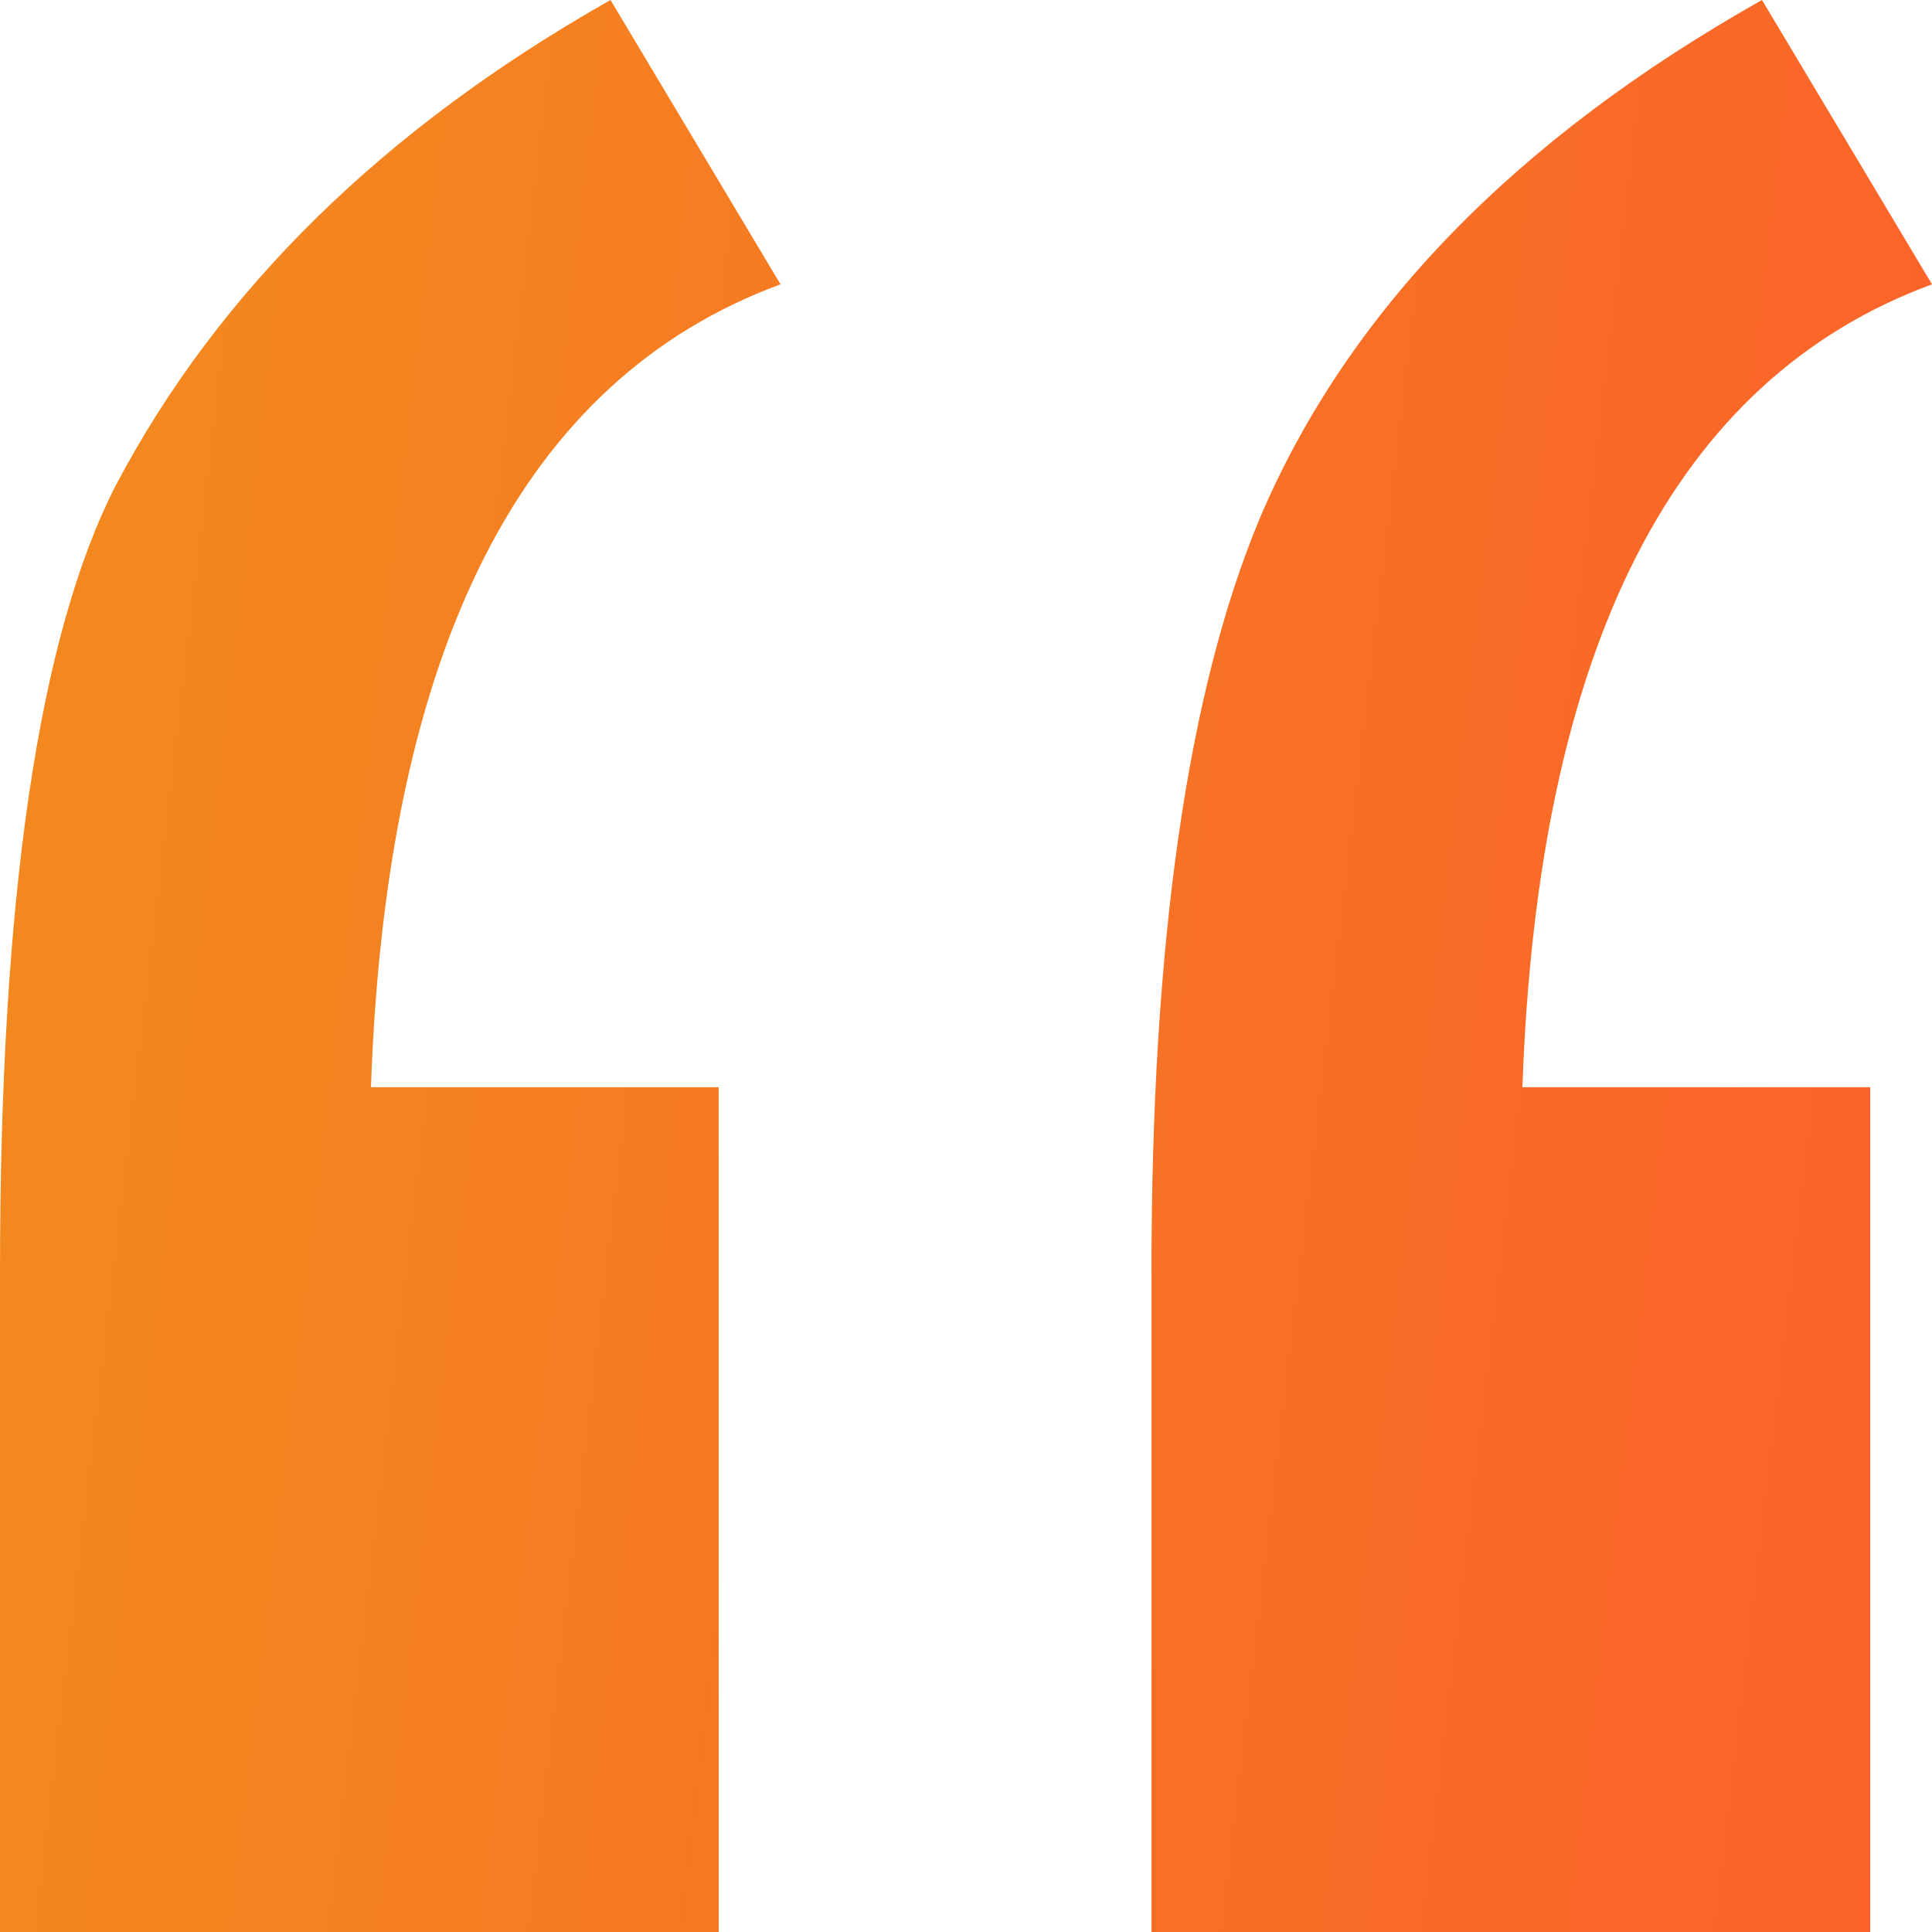 <svg width="12" height="12" viewBox="0 0 12 12" fill="none" xmlns="http://www.w3.org/2000/svg">
<path d="M4.464 6.753V12H0V7.896C0 5.576 0.24 3.948 0.72 3.013C1.36 1.801 2.384 0.797 3.792 0L4.848 1.766C3.248 2.355 2.4 4.017 2.304 6.753H4.464ZM11.616 6.753V12H7.152V7.896C7.152 5.853 7.376 4.294 7.824 3.221C8.368 1.939 9.408 0.866 10.944 0L12 1.766C10.4 2.355 9.552 4.017 9.456 6.753H11.616Z" fill="url(#paint0_linear_6032_89917)"/>
<defs>
<linearGradient id="paint0_linear_6032_89917" x1="-2.945" y1="-6.882" x2="18.594" y2="-4.326" gradientUnits="userSpaceOnUse">
<stop stop-color="#F09819"/>
<stop offset="1" stop-color="#FF512F"/>
</linearGradient>
</defs>
</svg>
